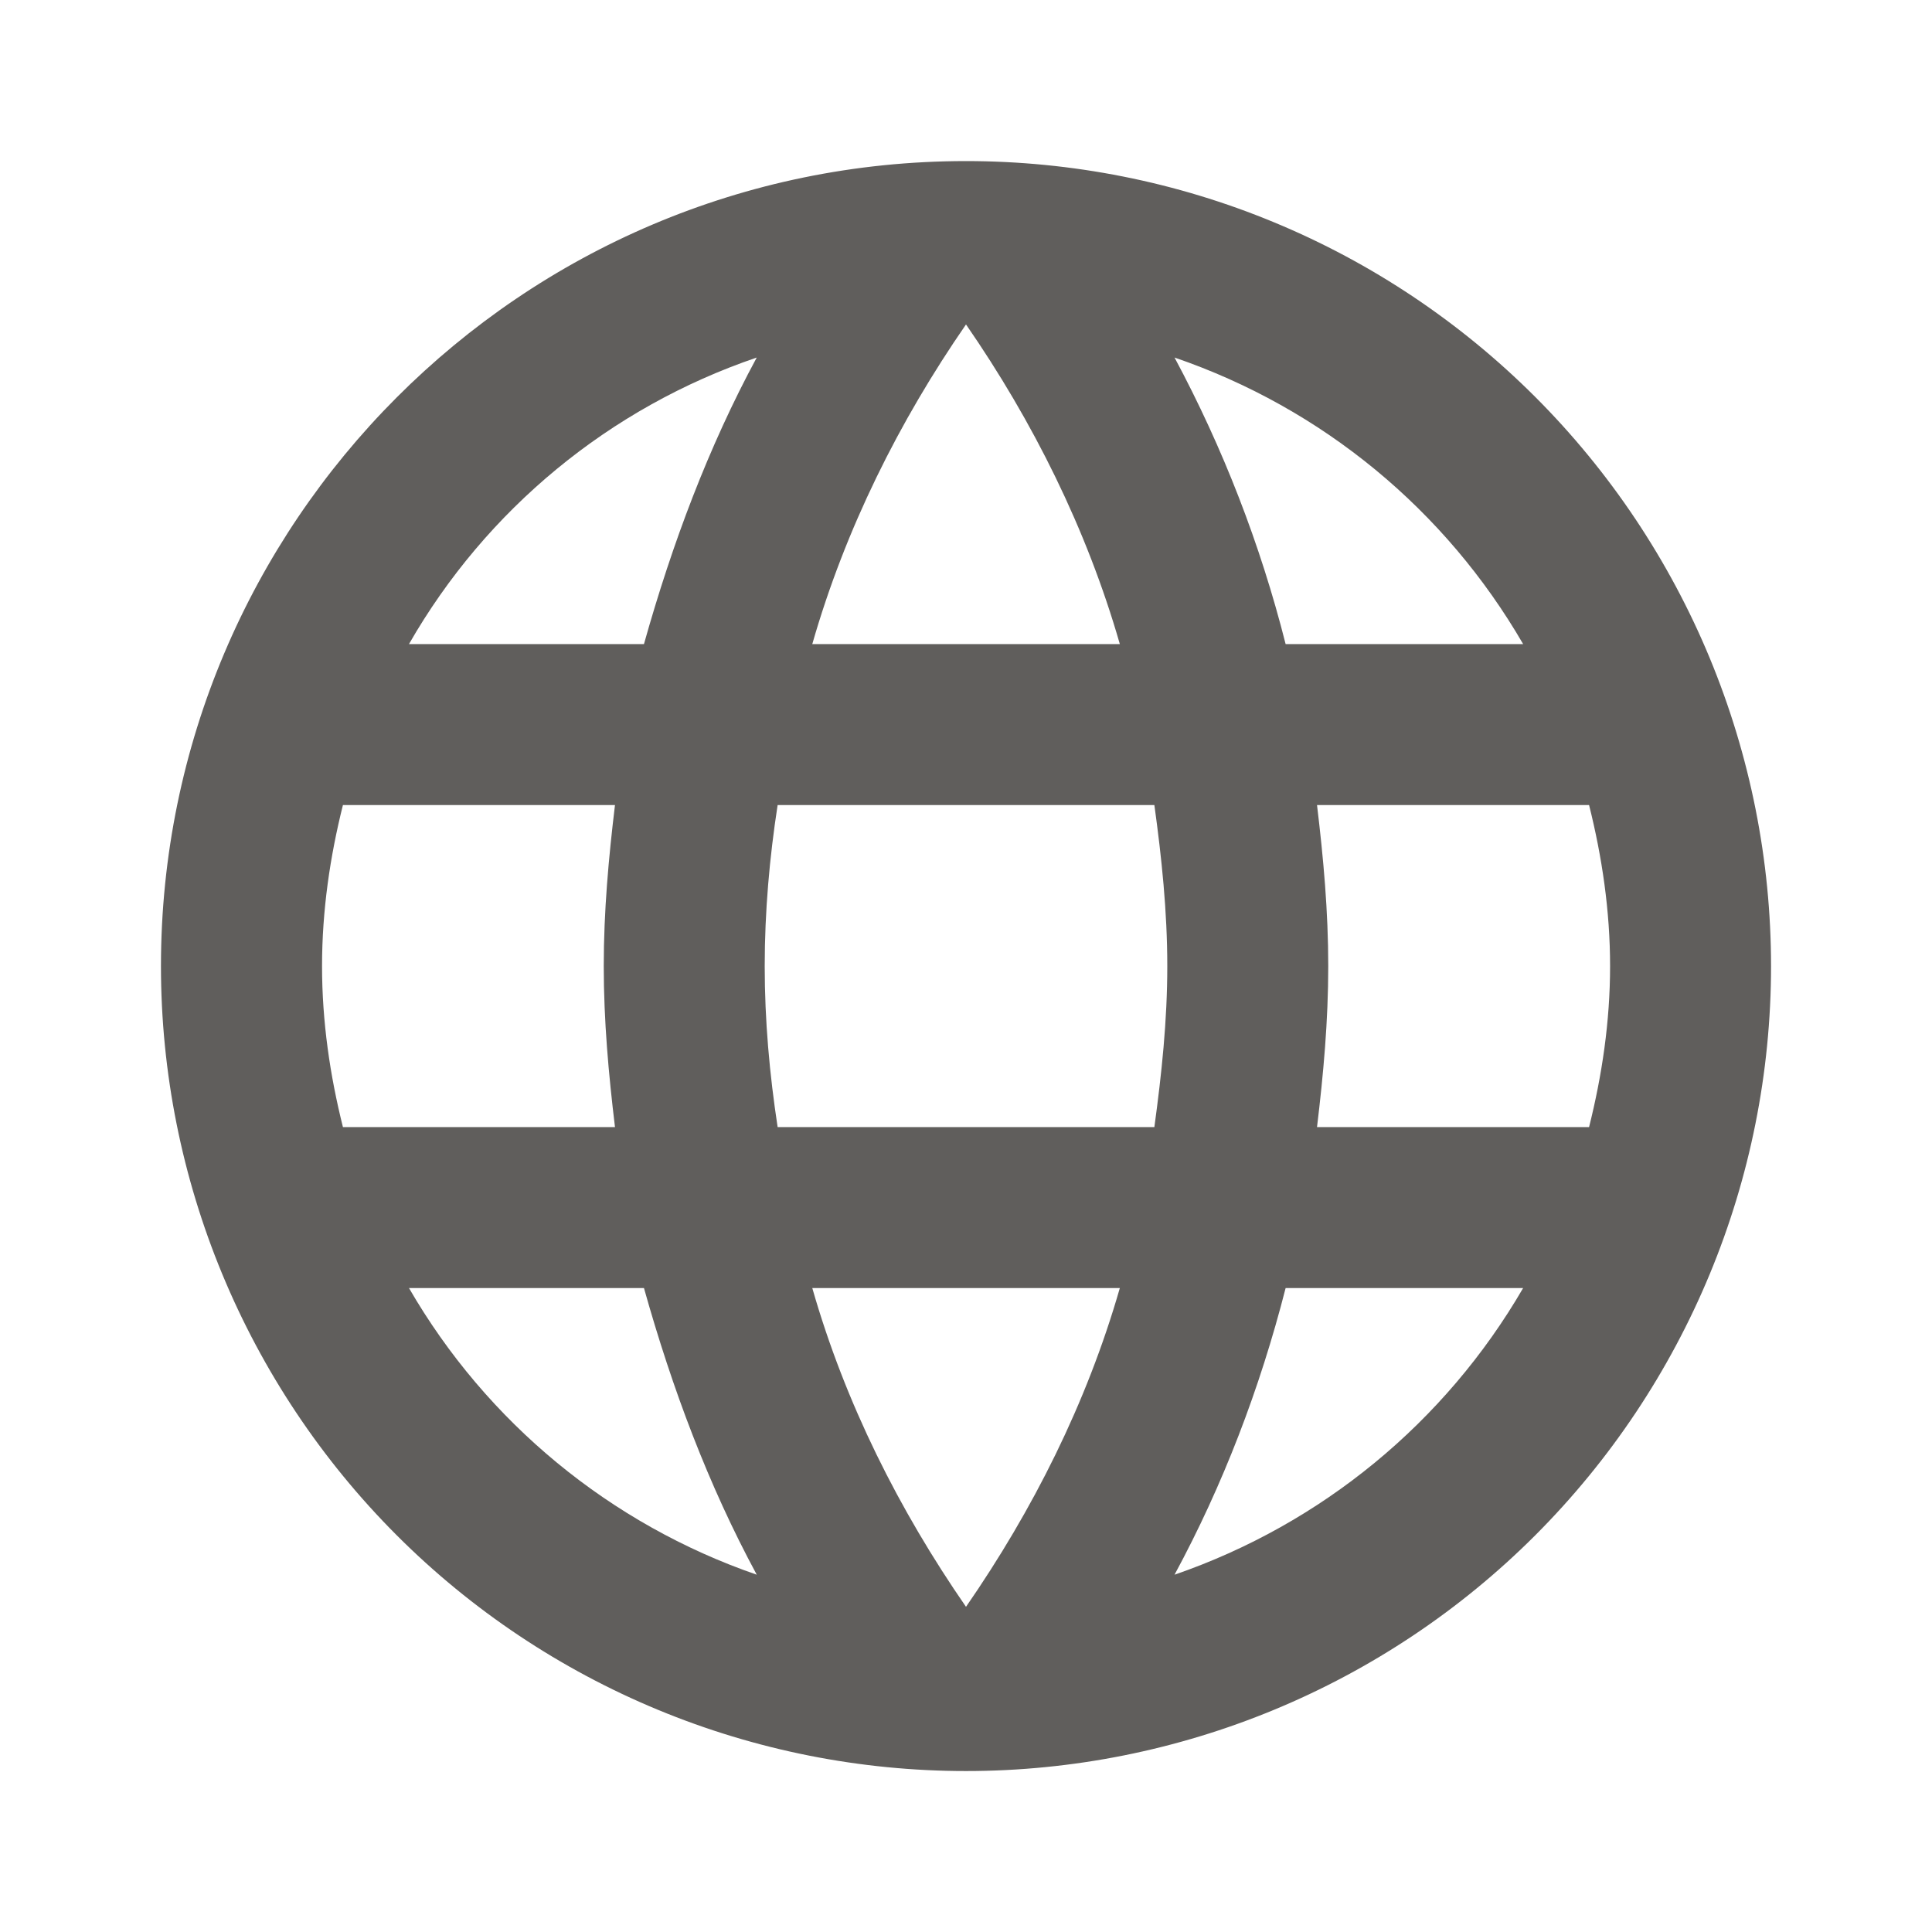 <svg width="16" height="16" viewBox="0 0 16 16" fill="none" xmlns="http://www.w3.org/2000/svg">
<path d="M10.907 9.334C10.96 8.894 11 8.454 11 8.001C11 7.547 10.96 7.107 10.907 6.667H13.16C13.267 7.094 13.334 7.541 13.334 8.001C13.334 8.461 13.267 8.907 13.16 9.334M9.727 13.041C10.127 12.301 10.434 11.501 10.647 10.667H12.614C11.968 11.78 10.943 12.622 9.727 13.041ZM9.56 9.334H6.44C6.373 8.894 6.333 8.454 6.333 8.001C6.333 7.547 6.373 7.101 6.44 6.667H9.56C9.62 7.101 9.667 7.547 9.667 8.001C9.667 8.454 9.62 8.894 9.56 9.334ZM8 13.307C7.447 12.507 7 11.621 6.727 10.667H9.274C9 11.621 8.553 12.507 8 13.307ZM5.333 5.334H3.387C4.026 4.219 5.05 3.375 6.267 2.961C5.867 3.701 5.567 4.501 5.333 5.334ZM3.387 10.667H5.333C5.567 11.501 5.867 12.301 6.267 13.041C5.053 12.622 4.03 11.779 3.387 10.667ZM2.84 9.334C2.733 8.907 2.667 8.461 2.667 8.001C2.667 7.541 2.733 7.094 2.84 6.667H5.093C5.04 7.107 5 7.547 5 8.001C5 8.454 5.04 8.894 5.093 9.334M8 2.687C8.553 3.487 9 4.381 9.274 5.334H6.727C7 4.381 7.447 3.487 8 2.687ZM12.614 5.334H10.647C10.438 4.508 10.129 3.711 9.727 2.961C10.954 3.381 11.973 4.227 12.614 5.334ZM8 1.334C4.314 1.334 1.333 4.334 1.333 8.001C1.333 9.769 2.036 11.464 3.286 12.715C3.905 13.334 4.64 13.825 5.449 14.16C6.258 14.495 7.125 14.667 8 14.667C9.768 14.667 11.464 13.965 12.714 12.715C13.964 11.464 14.667 9.769 14.667 8.001C14.667 7.125 14.494 6.258 14.159 5.449C13.824 4.641 13.333 3.906 12.714 3.287C12.095 2.668 11.36 2.176 10.551 1.841C9.743 1.506 8.876 1.334 8 1.334Z" fill="#605E5C"/>
</svg>
